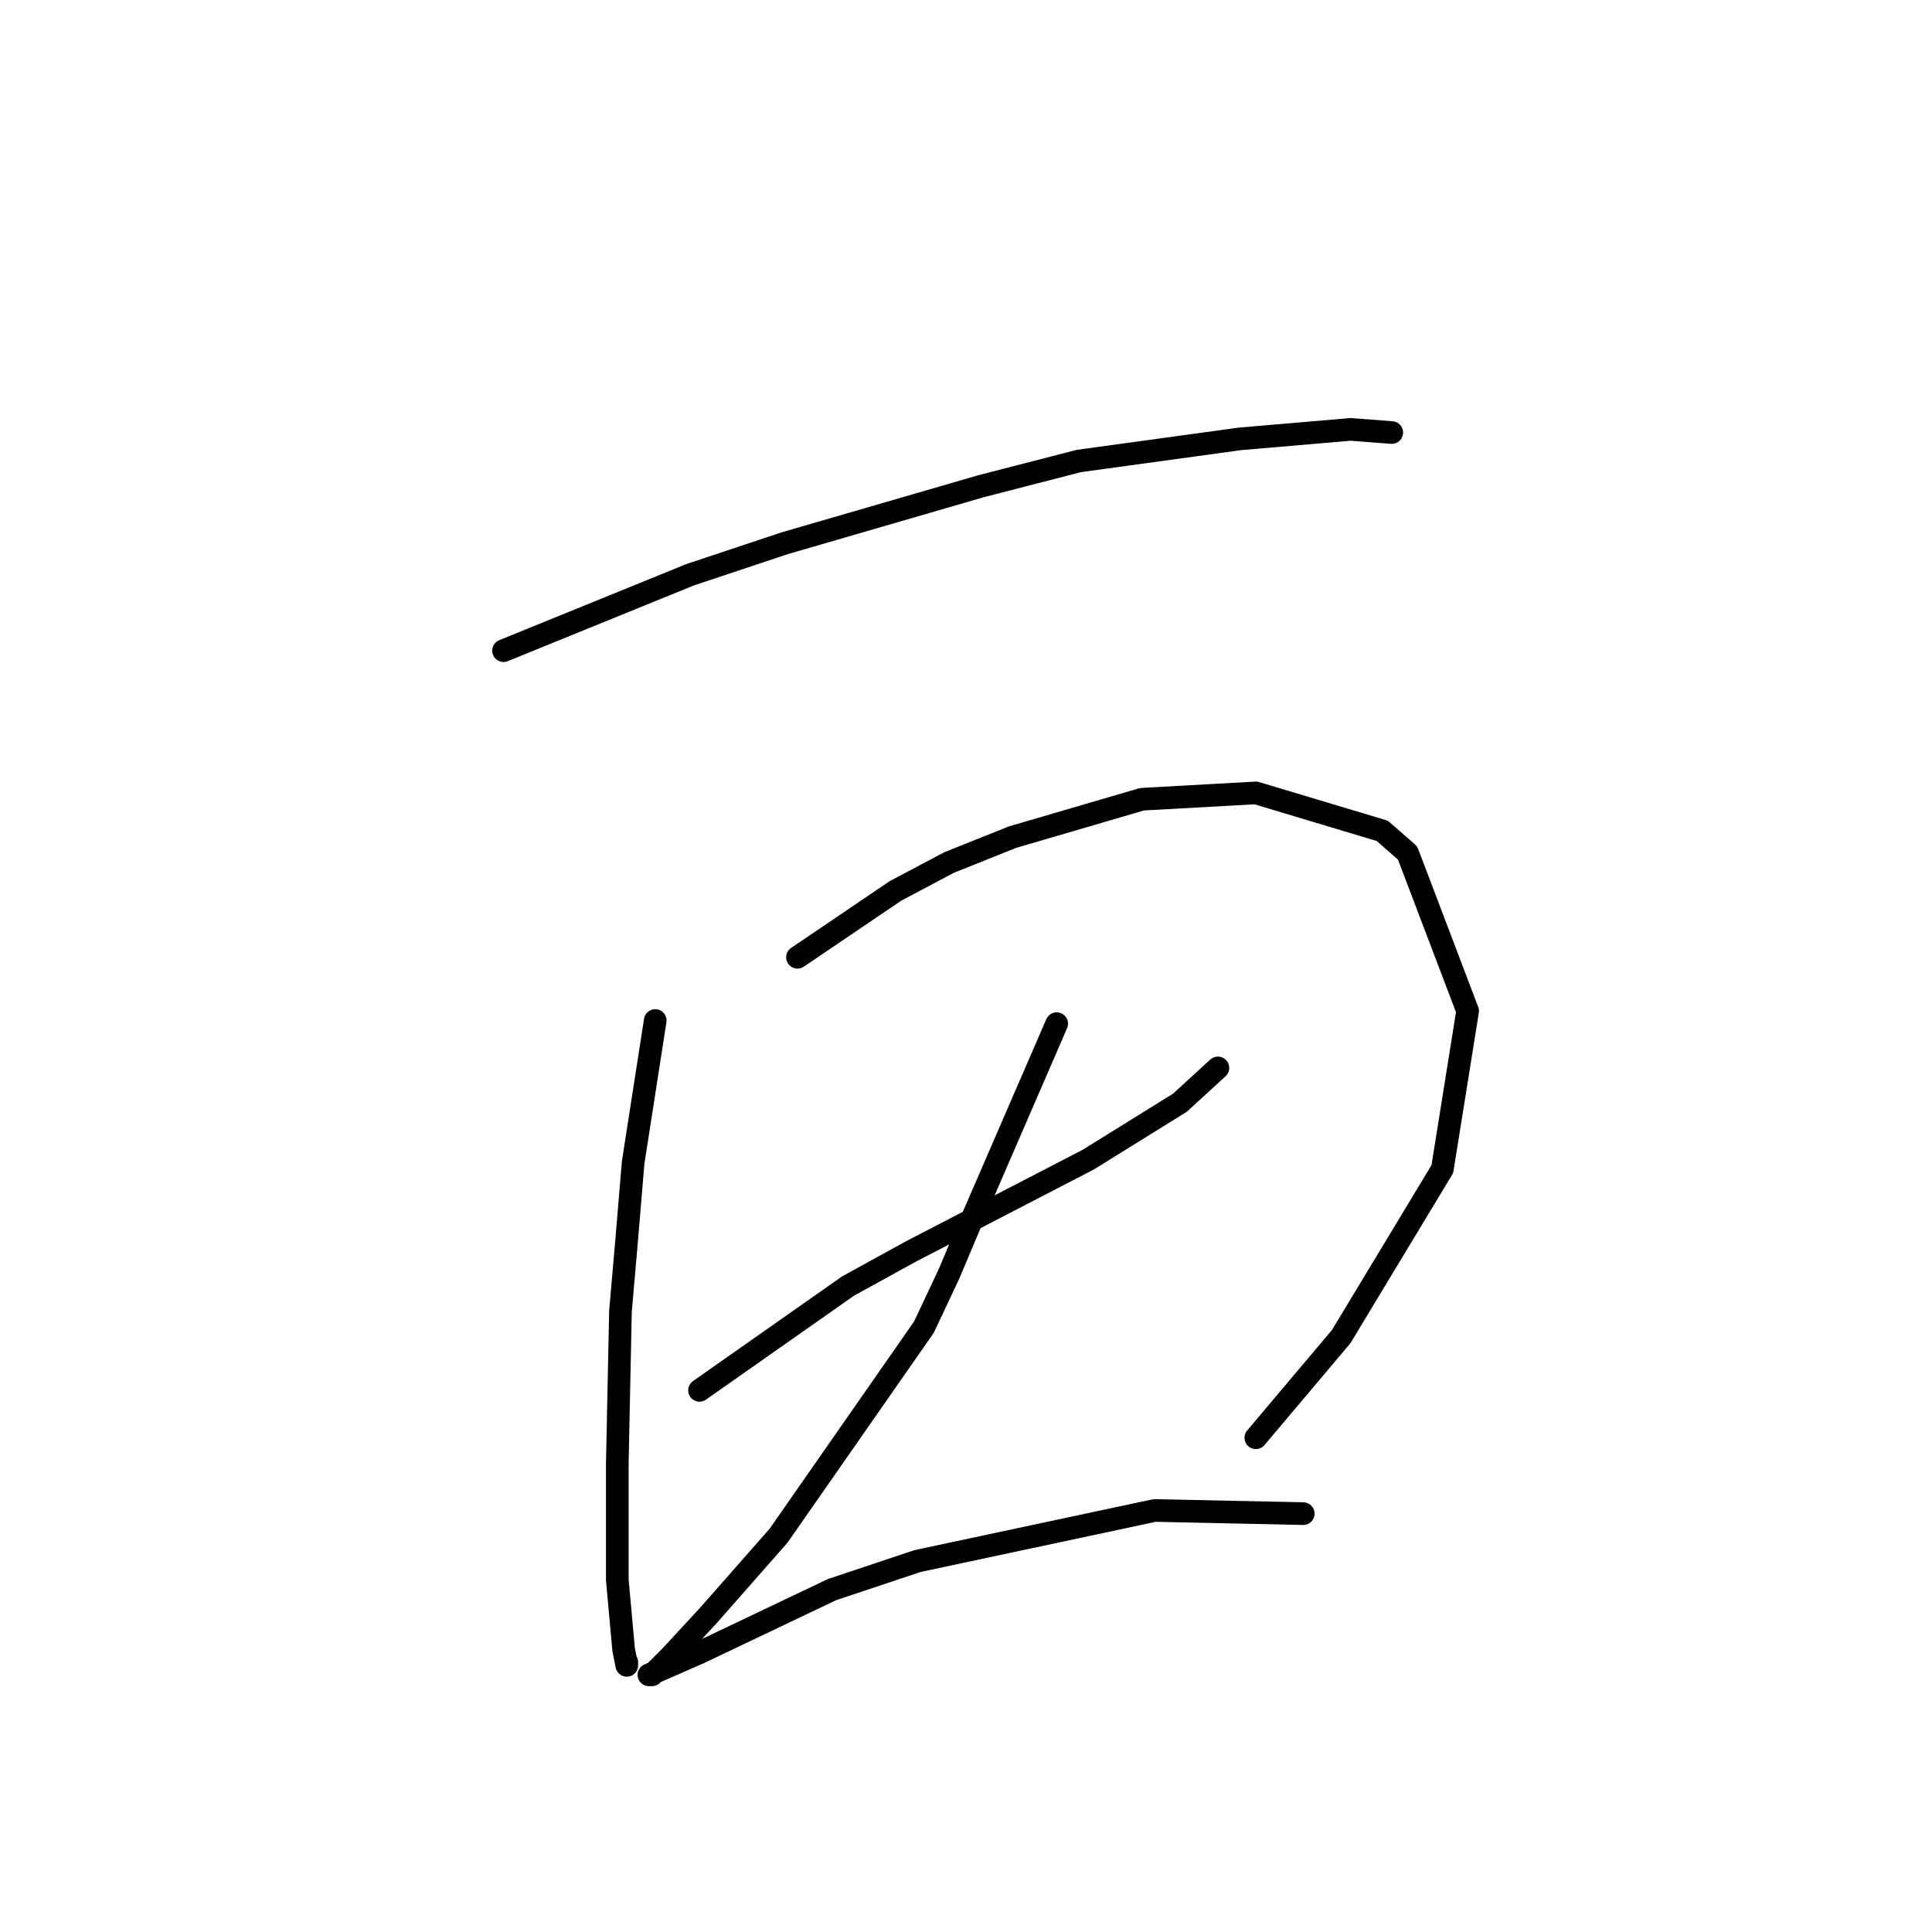 <?xml version="1.0" standalone="no"?>
    <svg width="256" height="256" xmlns="http://www.w3.org/2000/svg" version="1.1">
    <polyline stroke="black" stroke-width="3" stroke-linecap="round" fill="transparent" stroke-linejoin="round" points="66.718 86.216 91.43 76.163 103.996 71.975 129.965 64.435 142.95 61.085 164.311 58.152 178.971 56.896 184.416 57.315 184.416 57.315 " />
        <polyline stroke="black" stroke-width="3" stroke-linecap="round" fill="transparent" stroke-linejoin="round" points="86.823 135.222 83.891 154.071 83.053 164.123 82.215 173.757 81.796 193.862 81.796 209.36 82.634 218.574 83.053 220.669 83.053 220.25 83.053 220.25 " />
        <polyline stroke="black" stroke-width="3" stroke-linecap="round" fill="transparent" stroke-linejoin="round" points="105.671 126.845 118.656 118.049 125.776 114.279 134.154 110.928 151.327 105.902 166.405 105.064 183.16 110.091 186.511 113.023 194.469 133.965 191.118 154.908 177.715 177.108 166.405 190.511 166.405 190.511 " />
        <polyline stroke="black" stroke-width="3" stroke-linecap="round" fill="transparent" stroke-linejoin="round" points="92.687 184.228 112.373 170.406 120.75 165.799 144.206 153.652 156.353 146.112 161.379 141.505 161.379 141.505 " />
        <polyline stroke="black" stroke-width="3" stroke-linecap="round" fill="transparent" stroke-linejoin="round" points="140.018 135.641 129.127 160.772 125.776 168.731 122.426 175.851 103.158 203.496 93.943 213.967 88.917 219.412 86.404 221.925 85.985 221.925 92.687 218.993 110.279 210.616 121.588 206.846 153.002 200.145 172.688 200.564 172.688 200.564 " />
        </svg>